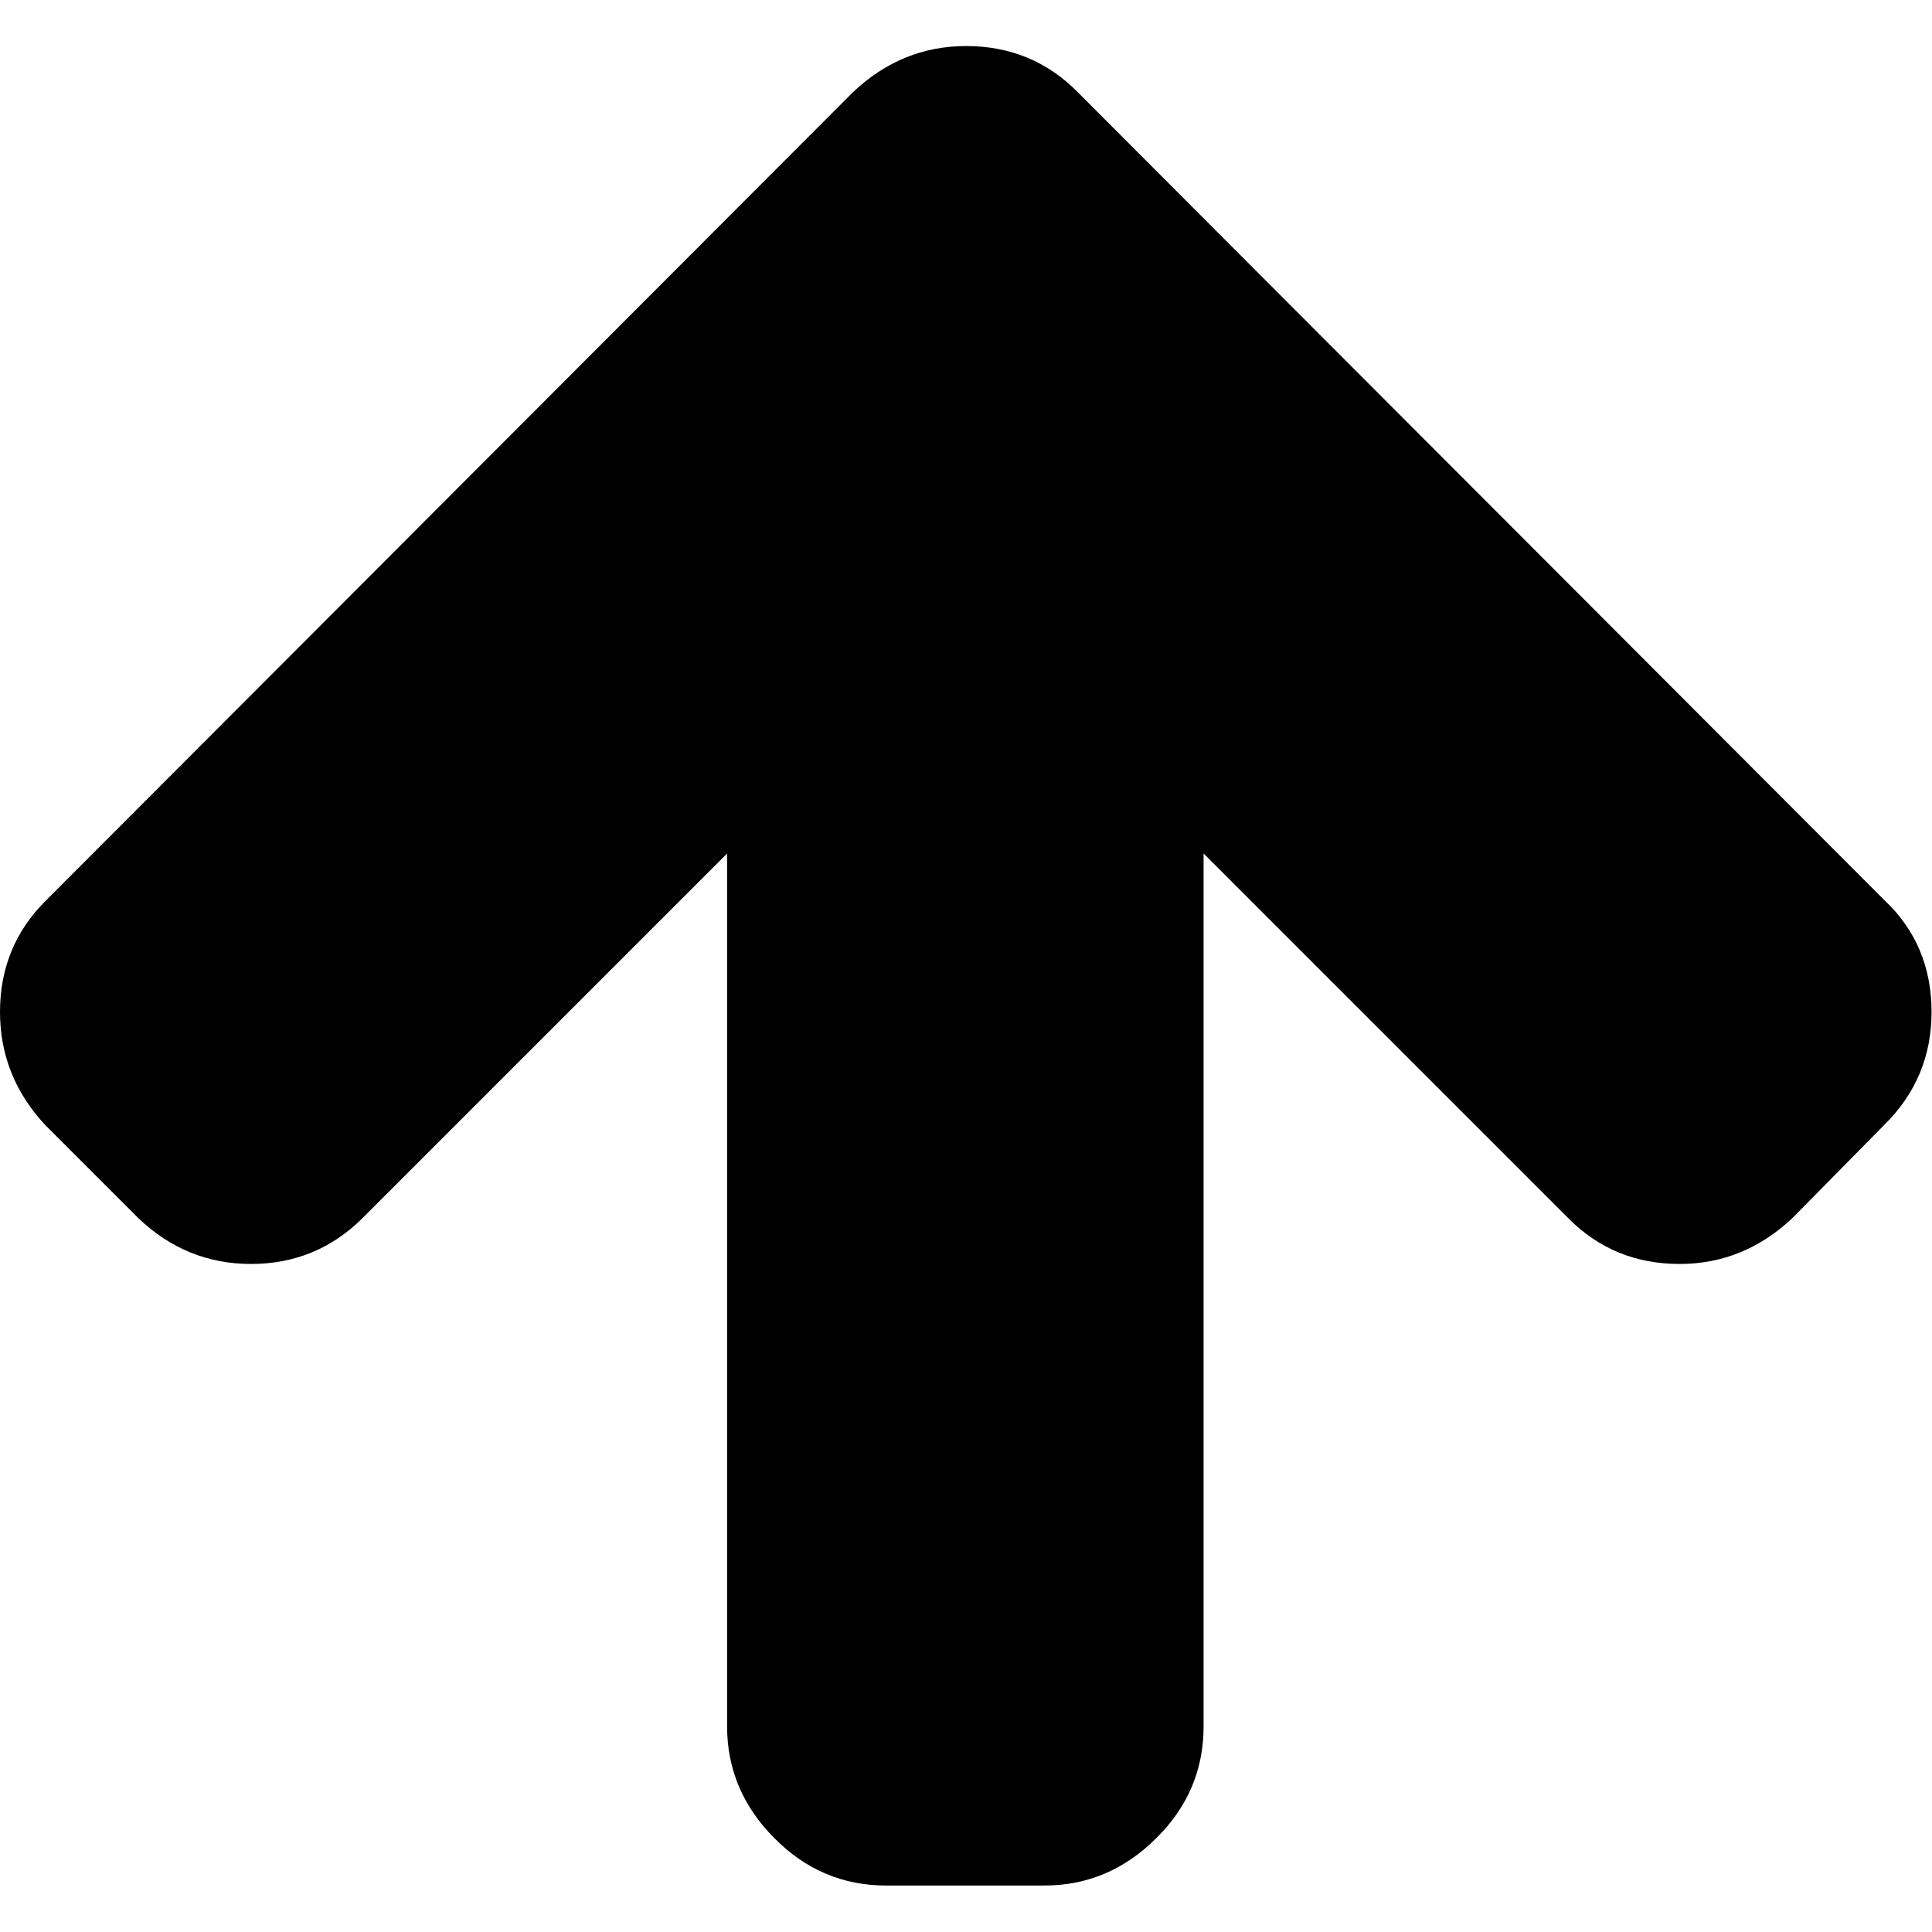 <?xml version="1.0" encoding="utf-8"?>
<!-- Generator: Adobe Illustrator 19.1.0, SVG Export Plug-In . SVG Version: 6.00 Build 0)  -->
<svg version="1.1" id="Capa_1" xmlns="http://www.w3.org/2000/svg" xmlns:xlink="http://www.w3.org/1999/xlink" x="0px" y="0px"
	 viewBox="-75 199.1 444.8 444.8" style="enable-background:new -75 199.1 444.8 444.8;" xml:space="preserve">
<g>
	<path d="M-64.6,458.1l21.4,21.4c7.4,7.1,16.1,10.6,26,10.6c10.1,0,18.7-3.6,25.7-10.6l83.9-83.9v201c0,9.9,3.7,18.5,10.9,25.7
		c7.2,7.3,15.8,10.9,25.7,10.9h36.5c9.9,0,18.5-3.7,25.7-10.9c7.3-7.2,10.9-15.8,10.9-25.7v-201l83.9,83.9
		c7,7.1,15.6,10.6,25.7,10.6c9.9,0,18.6-3.6,26-10.6l21.1-21.4c7.3-7.2,10.9-15.9,10.9-26c0-10.3-3.6-18.9-10.8-25.7L173.1,220.3
		c-7-7.1-15.6-10.6-25.7-10.6c-9.9,0-18.6,3.6-26,10.6L-64.4,406.4c-7.1,7-10.6,15.6-10.6,25.7C-75,442-71.5,450.7-64.6,458.1z"/>
</g>
</svg>
